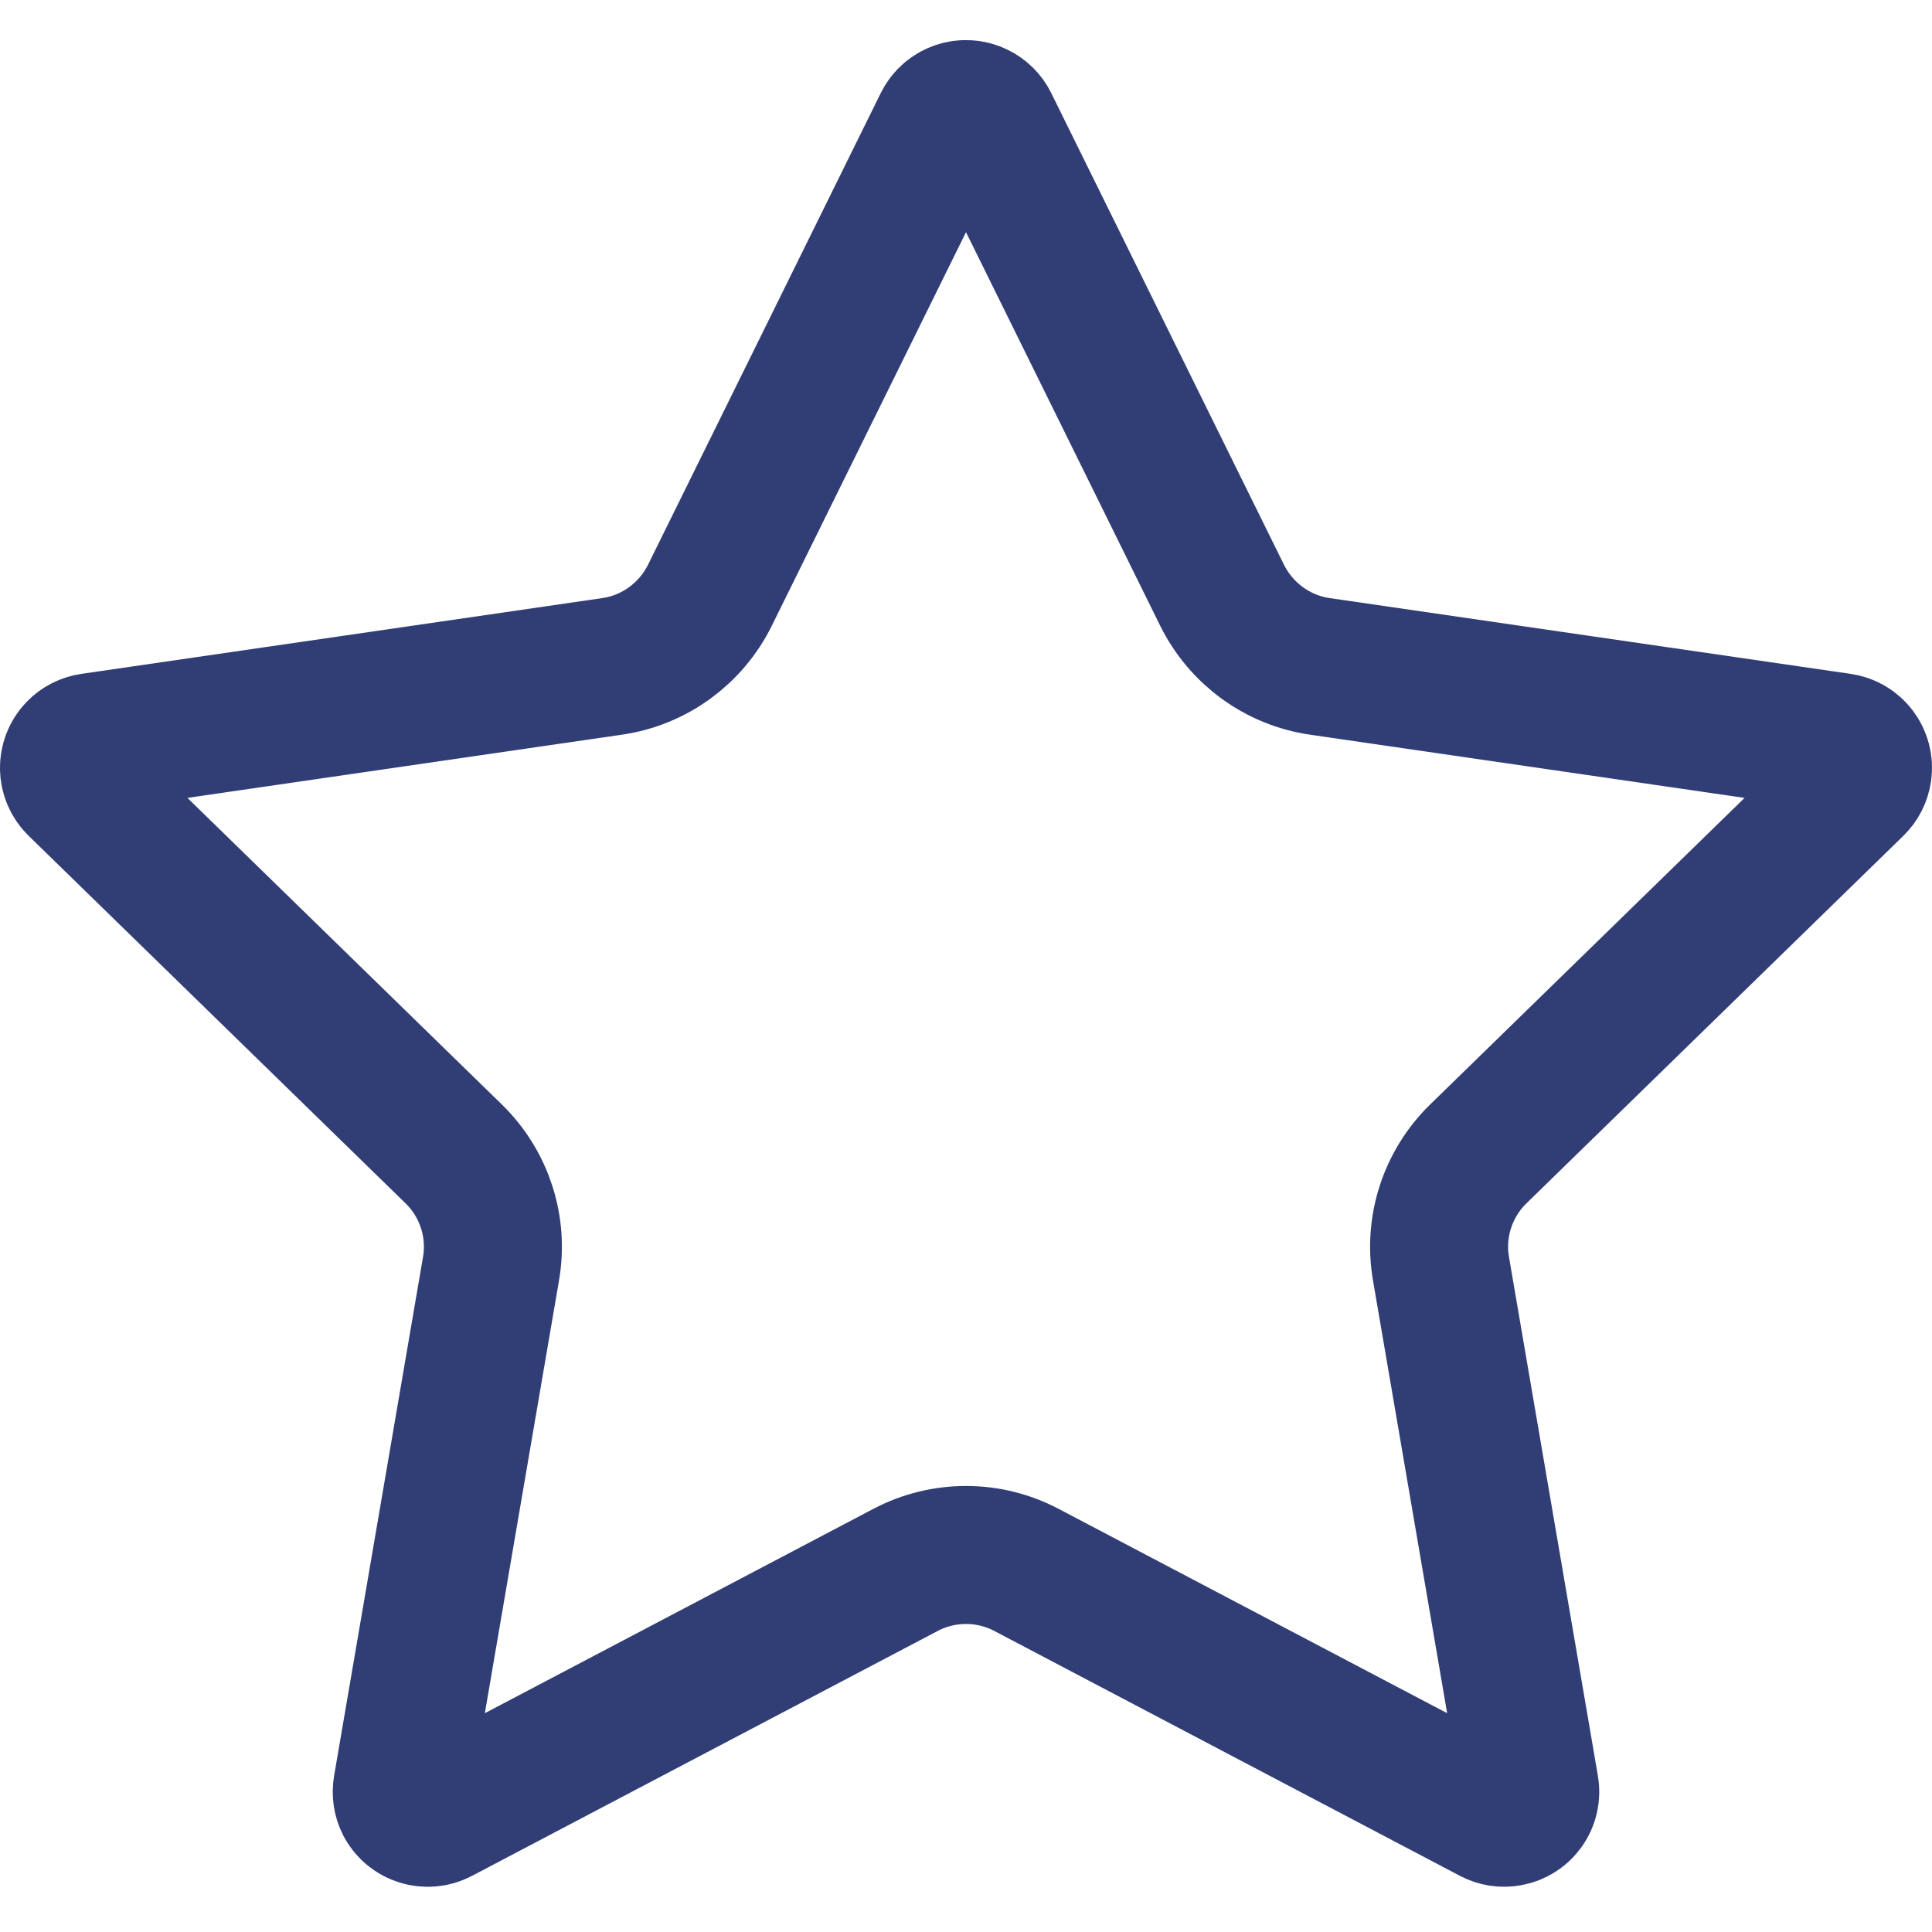 <svg width="14" height="14" viewBox="0 0 14 14" fill="none" xmlns="http://www.w3.org/2000/svg">
<path fill-rule="evenodd" clip-rule="evenodd" d="M6.562 11.376L3.187 13.151C3.095 13.199 2.981 13.164 2.932 13.072C2.913 13.035 2.907 12.993 2.914 12.952L3.558 9.194C3.611 8.889 3.509 8.577 3.287 8.361L0.557 5.699C0.482 5.626 0.481 5.507 0.553 5.433C0.582 5.403 0.62 5.384 0.661 5.378L4.435 4.829C4.741 4.785 5.006 4.592 5.144 4.314L6.831 0.895C6.877 0.802 6.99 0.764 7.083 0.81C7.12 0.828 7.151 0.858 7.169 0.895L8.856 4.314C8.994 4.592 9.259 4.785 9.565 4.829L13.339 5.378C13.442 5.393 13.513 5.488 13.498 5.591C13.492 5.632 13.473 5.67 13.443 5.699L10.713 8.361C10.491 8.577 10.389 8.889 10.442 9.194L11.086 12.952C11.104 13.055 11.035 13.152 10.933 13.169C10.892 13.177 10.85 13.17 10.813 13.151L7.438 11.376C7.164 11.232 6.836 11.232 6.562 11.376Z" stroke="#313E75"/>
</svg>
